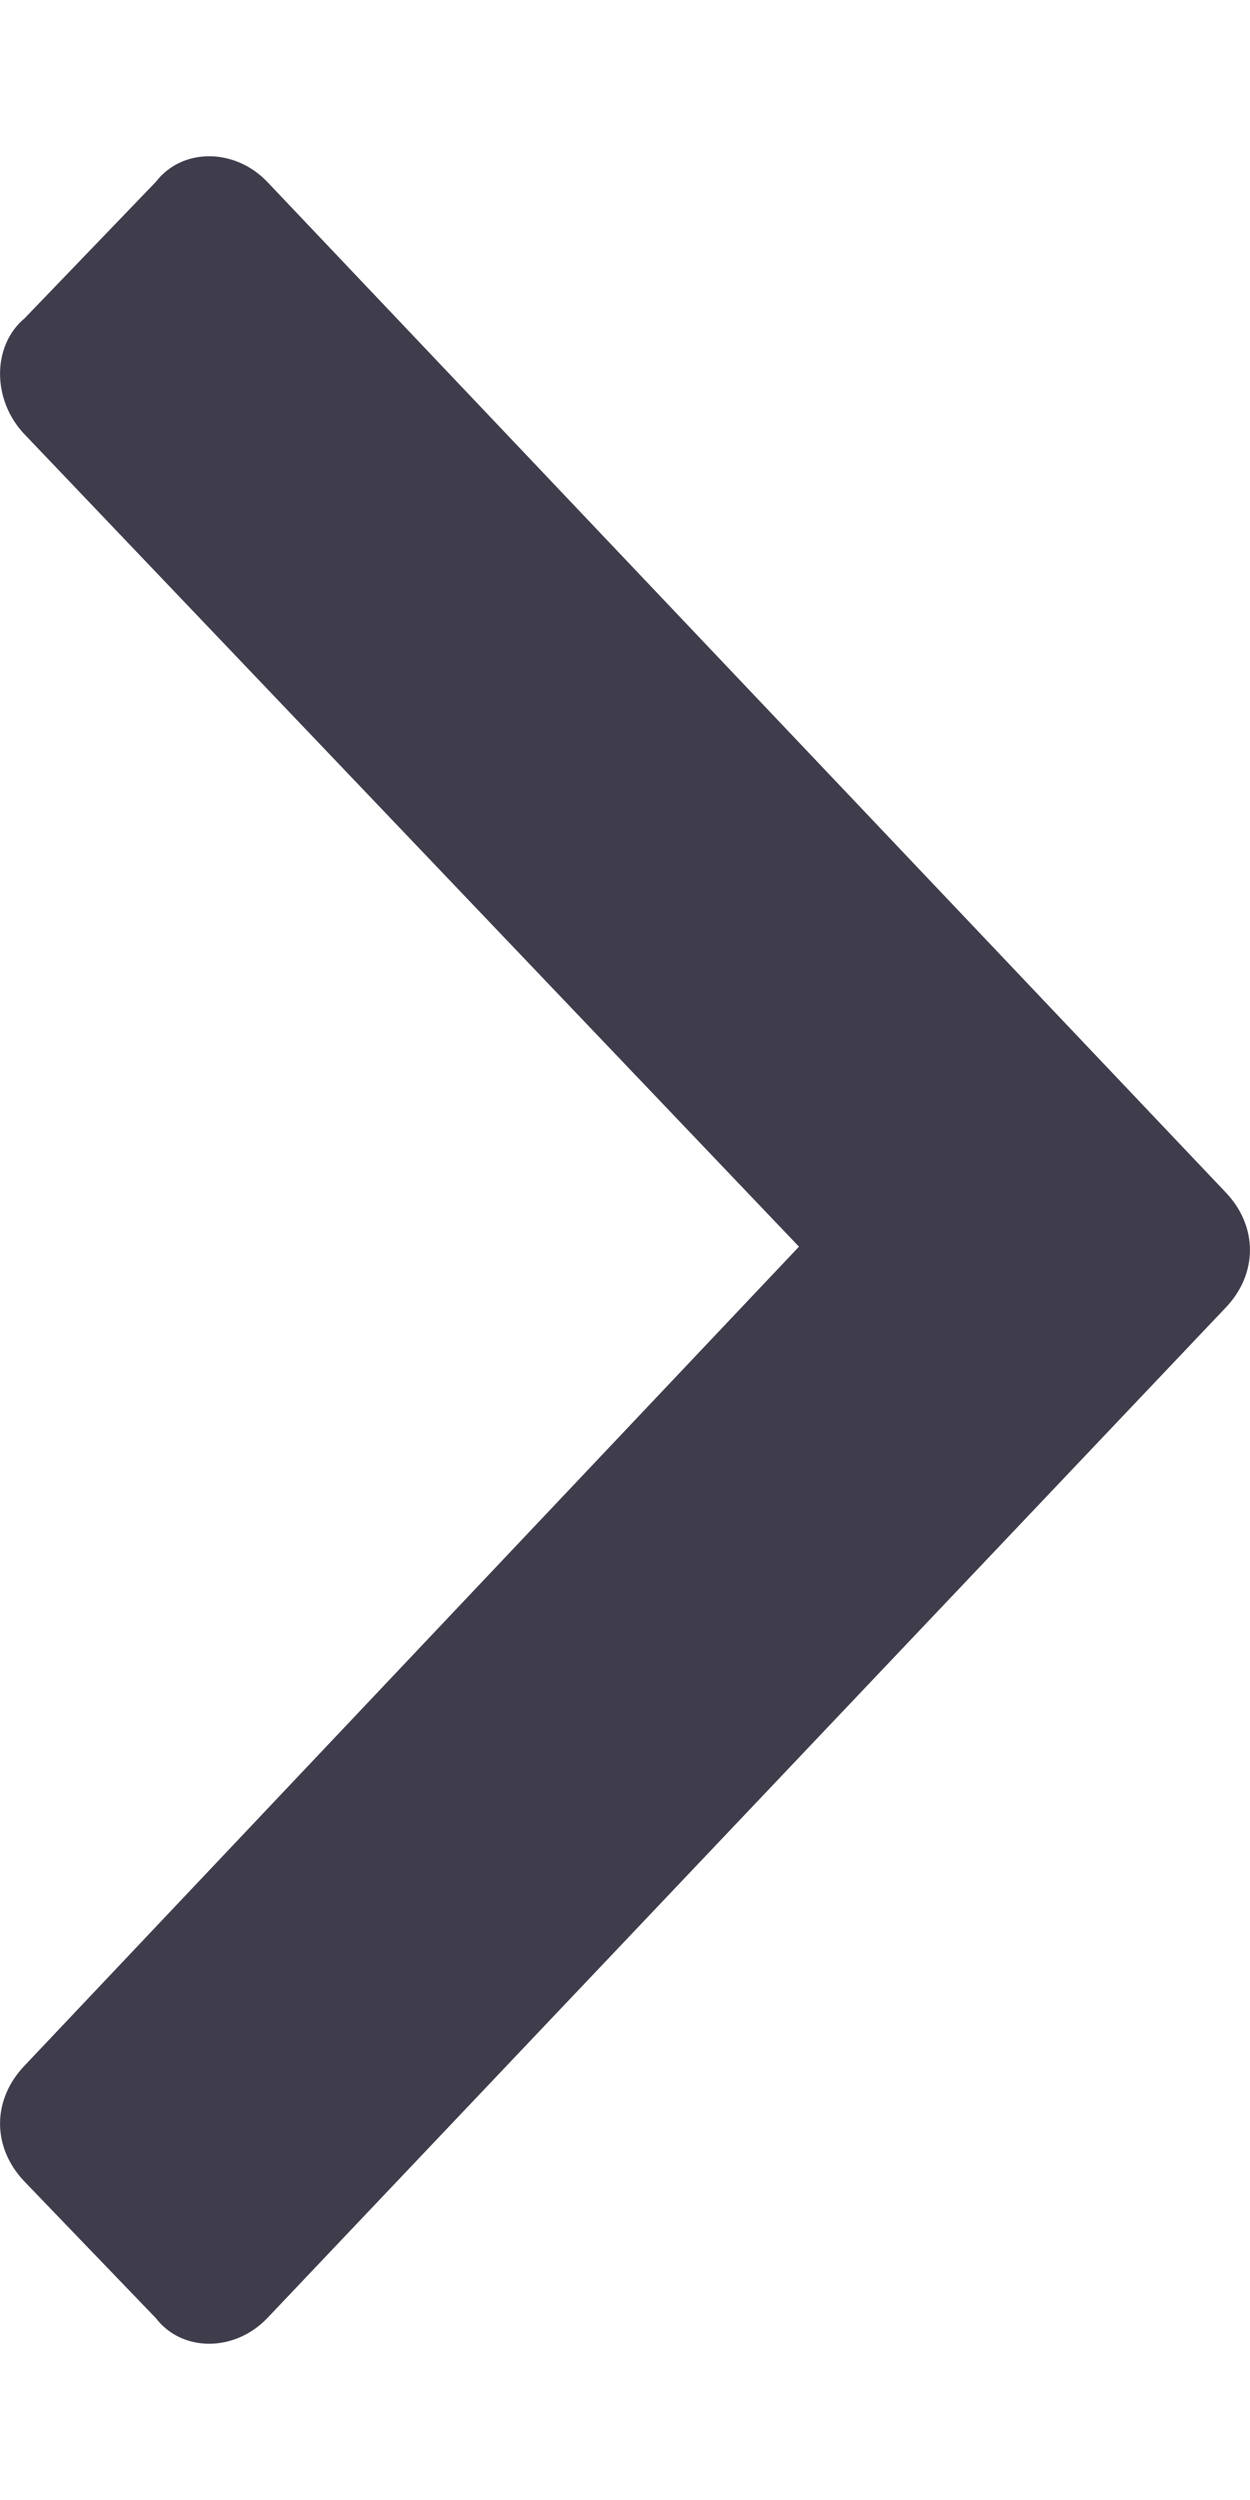 <svg width="6" height="12" viewBox="0 0 6 12" fill="none" xmlns="http://www.w3.org/2000/svg">
<path d="M5.882 6.278C6.039 6.115 6.039 5.885 5.882 5.722L1.283 0.873C1.126 0.709 0.874 0.709 0.748 0.873L0.118 1.528C-0.039 1.659 -0.039 1.921 0.118 2.085L3.835 5.984L0.118 9.915C-0.039 10.079 -0.039 10.308 0.118 10.472L0.748 11.127C0.874 11.291 1.126 11.291 1.283 11.127L5.882 6.278Z" fill="#3F3C4C"/>
</svg>
